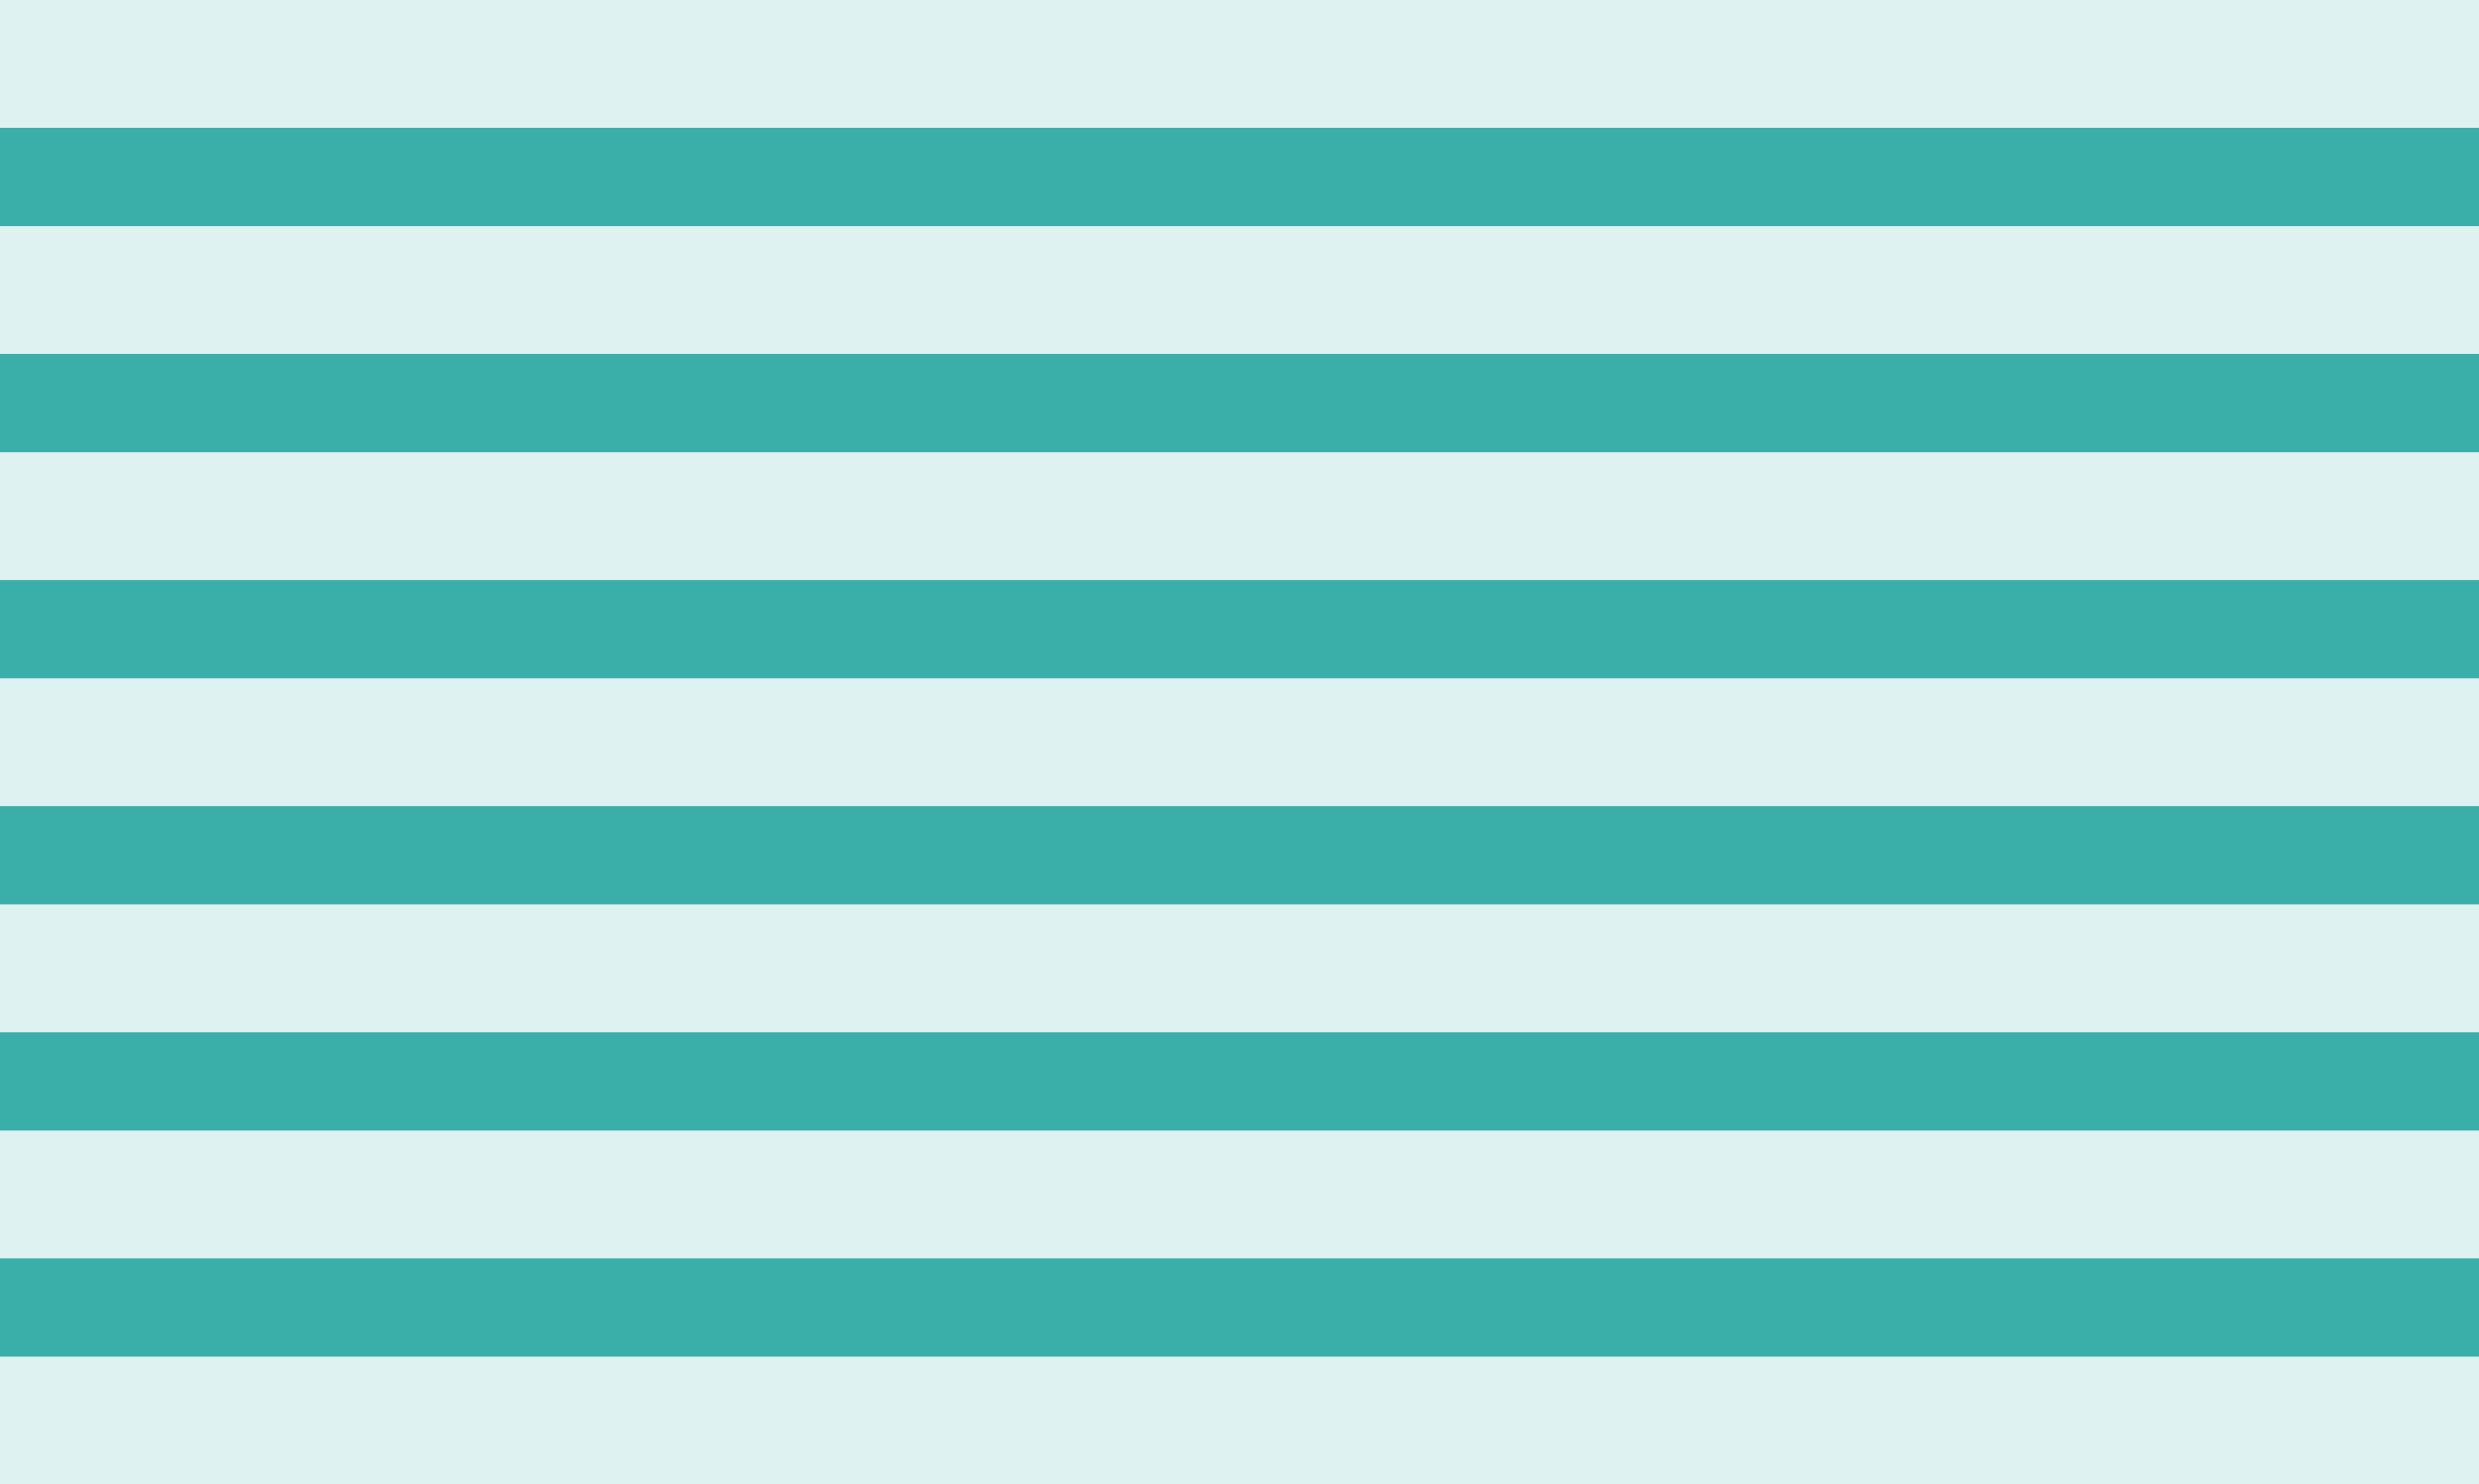 <svg xmlns="http://www.w3.org/2000/svg" width="5895" height="3531" viewBox="0 0 5895 3531" fill="none"><rect width="5895" height="3531" fill="#3AAFA9"></rect><rect width="5895" height="303.993" fill="#DEF2F1"></rect><rect y="537.835" width="5895" height="303.993" fill="#DEF2F1"></rect><rect y="1075.67" width="5895" height="303.993" fill="#DEF2F1"></rect><rect y="1613.5" width="5895" height="303.993" fill="#DEF2F1"></rect><rect y="2151.34" width="5895" height="303.993" fill="#DEF2F1"></rect><rect y="2689.17" width="5895" height="303.993" fill="#DEF2F1"></rect><rect y="3227.01" width="5895" height="303.993" fill="#DEF2F1"></rect></svg>